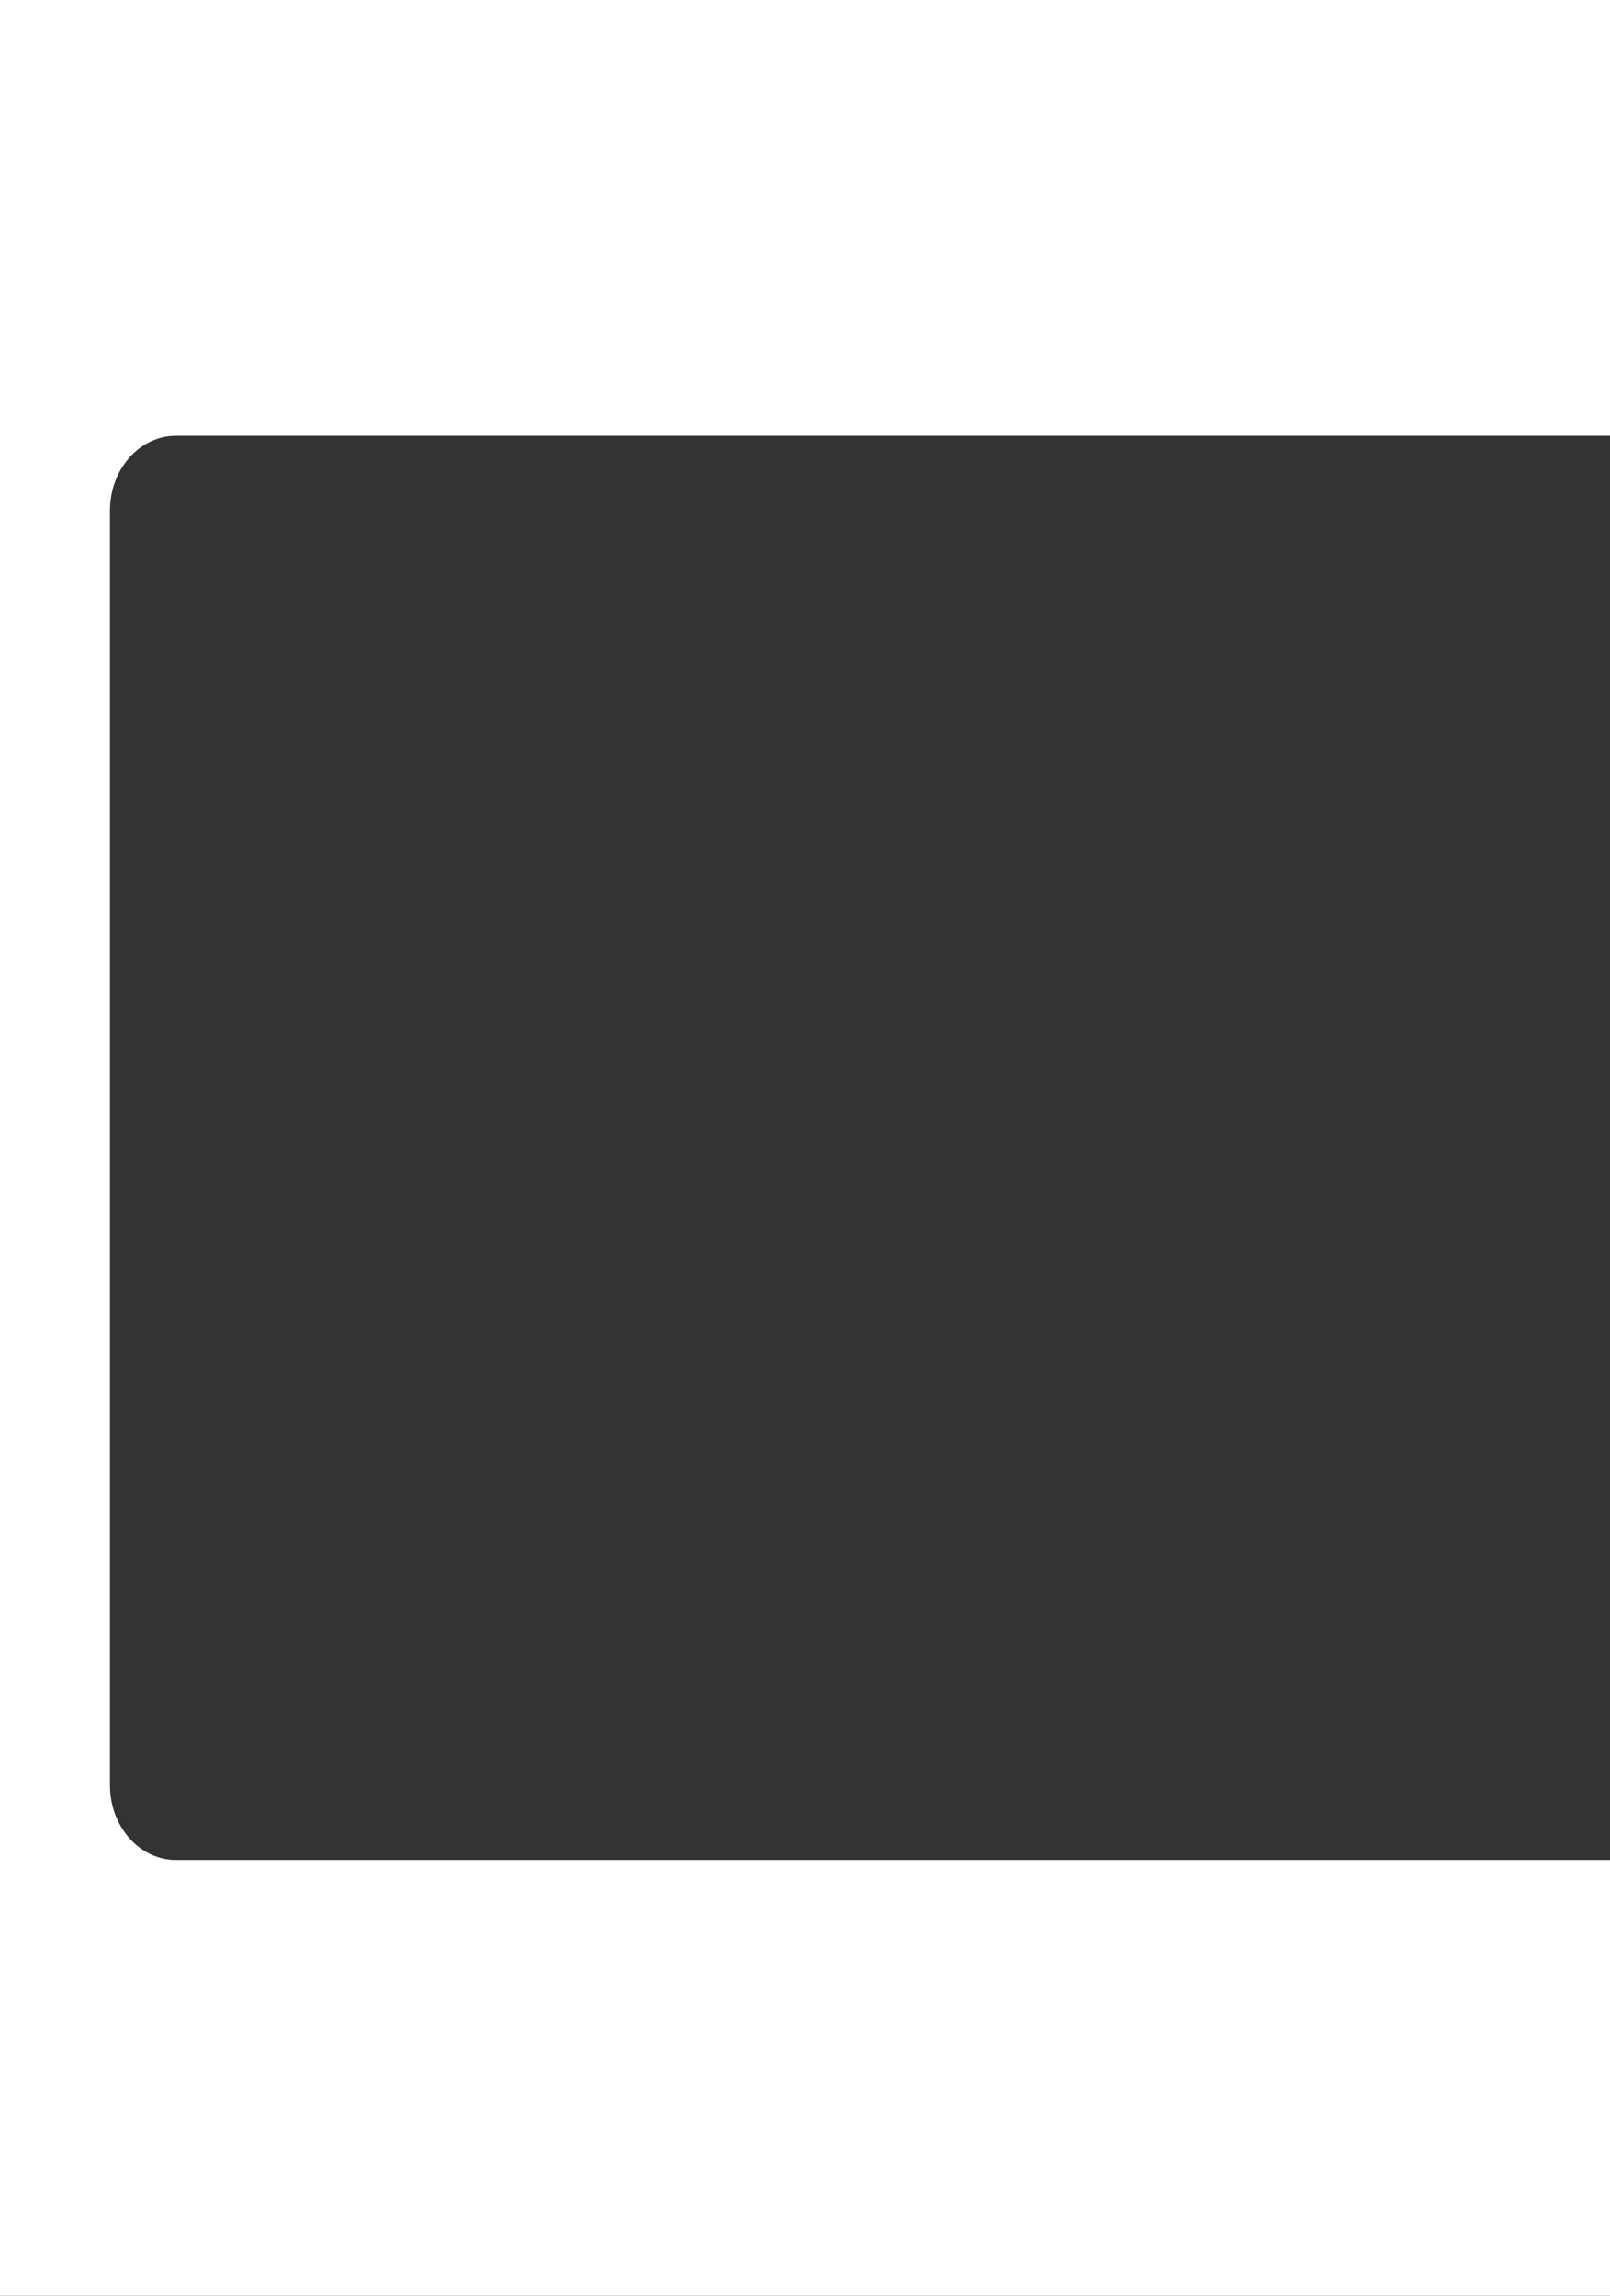 <svg width="275" height="392" viewBox="0 0 275 392" fill="none" xmlns="http://www.w3.org/2000/svg">
<rect x="0" y="0" width="275" height="392" fill="#333333" stroke="none"/>
<path d="M275 0H0V392H275V317.587H30.051C23.826 317.587 18.78 311.87 18.78 304.818V87.183C18.78 80.131 23.826 74.414 30.051 74.414H275V0Z" fill="white"/>
</svg>
